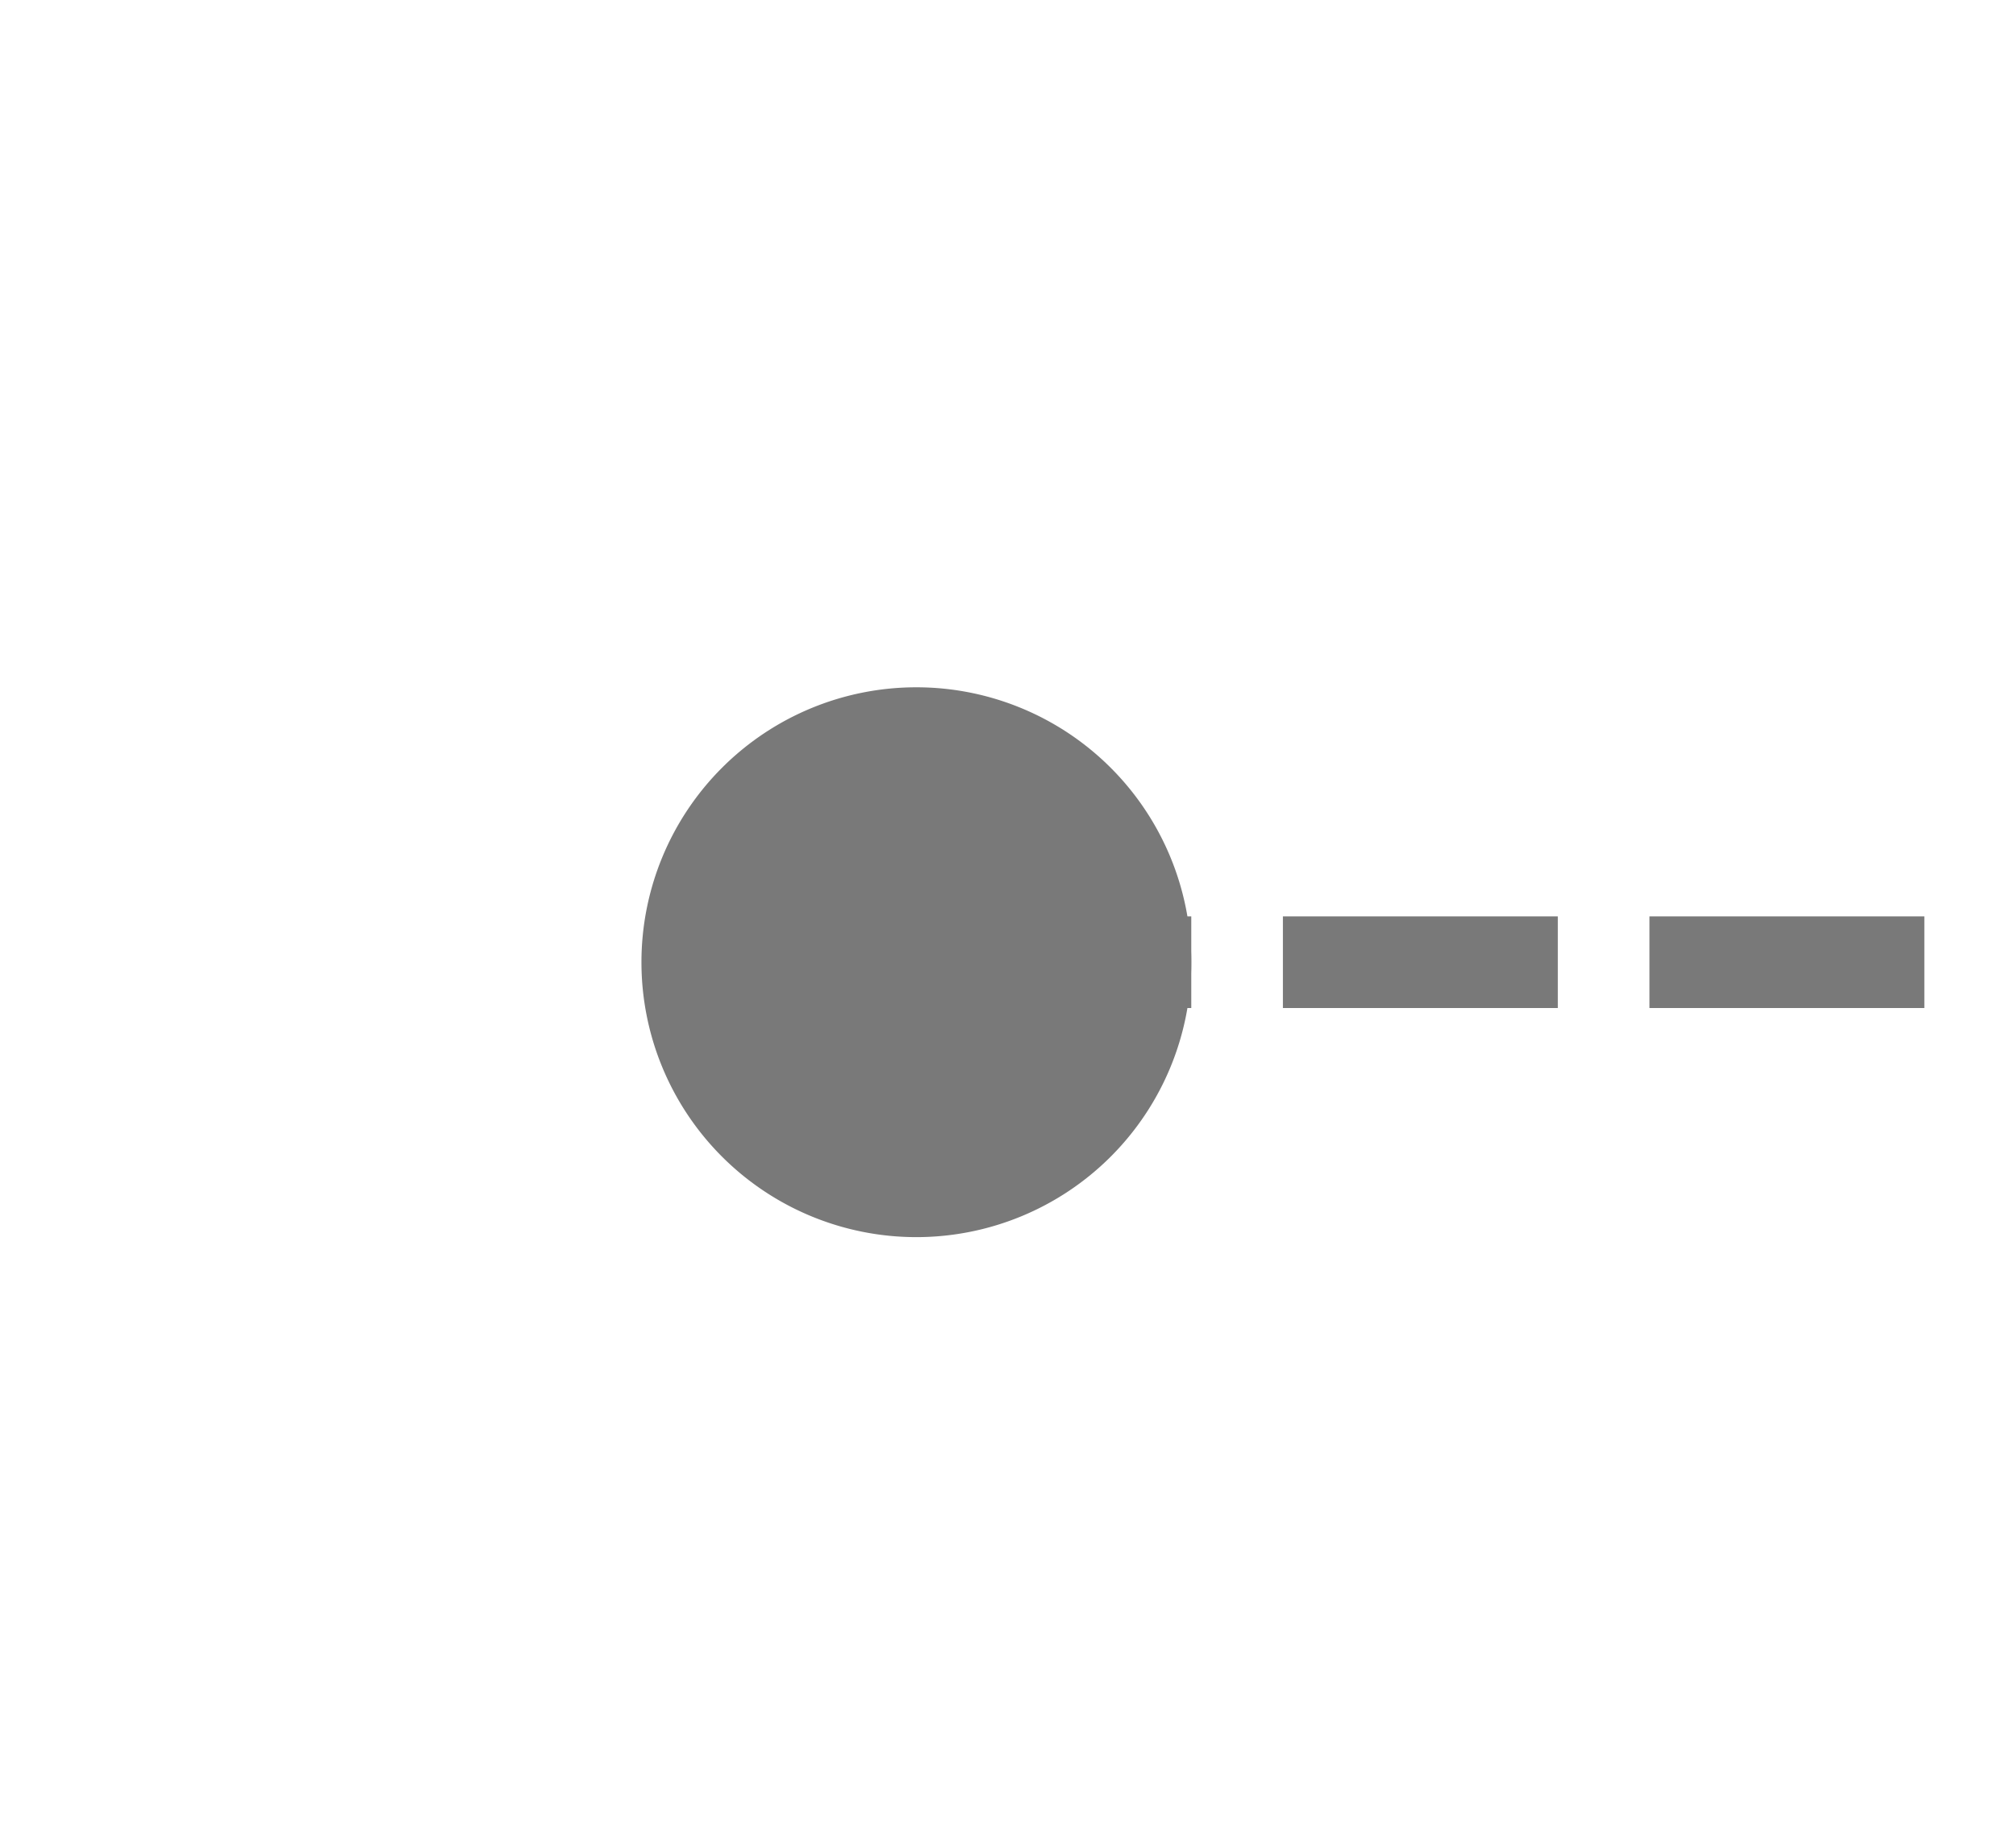 ﻿<?xml version="1.0" encoding="utf-8"?>
<svg version="1.1" xmlns:xlink="http://www.w3.org/1999/xlink" width="22px" height="20px" preserveAspectRatio="xMinYMid meet" viewBox="558 8097  22 18" xmlns="http://www.w3.org/2000/svg">
  <g transform="matrix(-1 0 0 -1 1138 16212 )">
    <path d="M 570 8102.5  A 3 3 0 0 0 567 8105.5 A 3 3 0 0 0 570 8108.5 A 3 3 0 0 0 573 8105.5 A 3 3 0 0 0 570 8102.5 Z " fill-rule="nonzero" fill="#797979" stroke="none" />
    <path d="M 511 8105.5  L 572 8105.5  " stroke-width="1" stroke-dasharray="3,1" stroke="#797979" fill="none" />
  </g>
</svg>